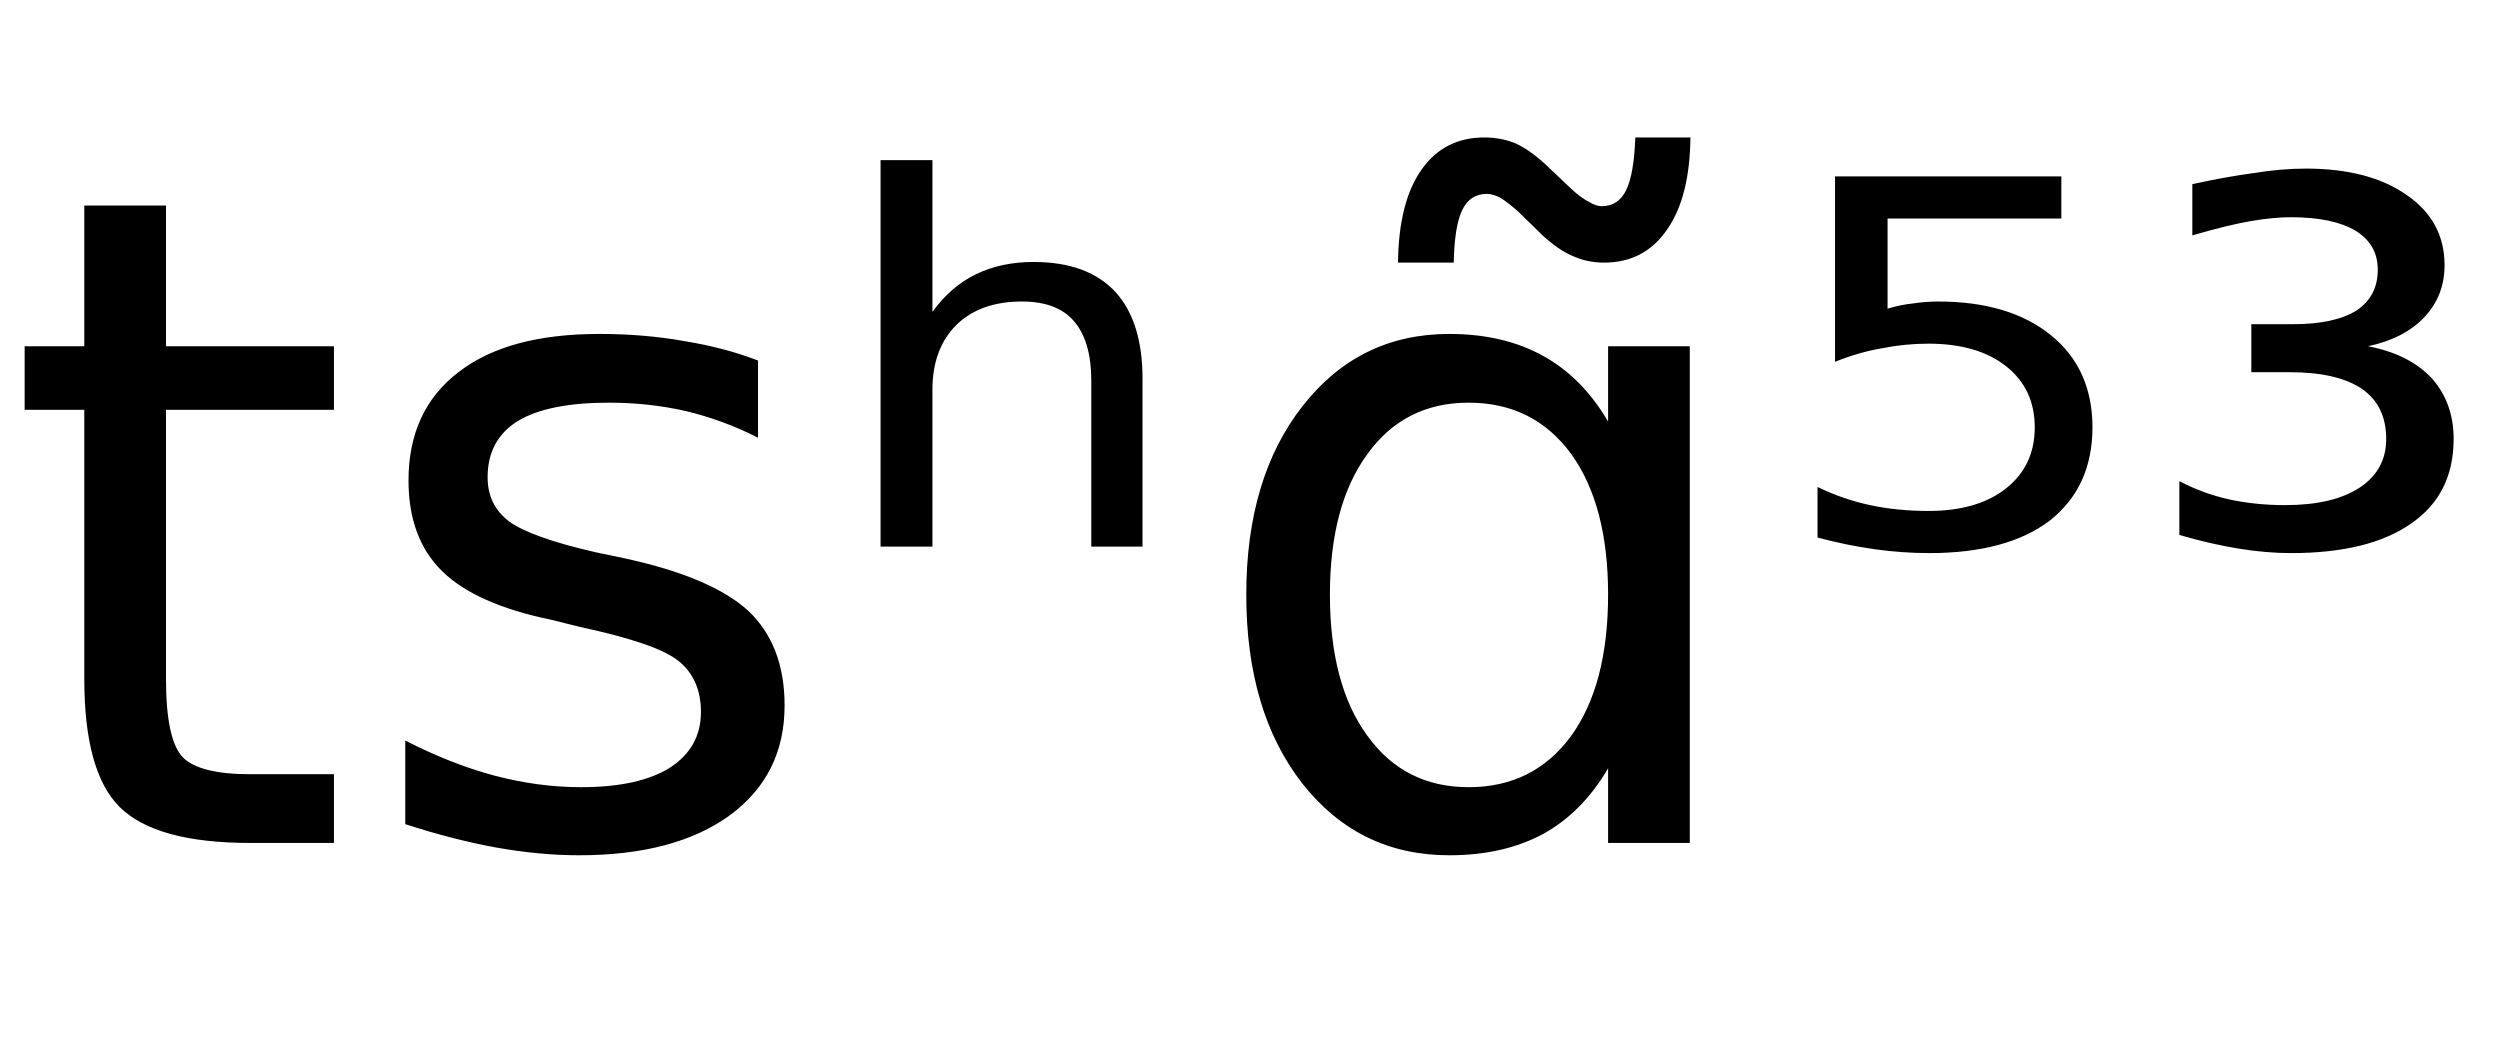 <svg height="16.297" width="38.555" xmlns="http://www.w3.org/2000/svg" ><path d="M1.30 3.17L2.56 3.17L2.56 5.34L5.15 5.34L5.15 6.32L2.56 6.32L2.56 10.47Q2.56 11.41 2.82 11.68Q3.08 11.94 3.86 11.94L3.86 11.94L5.15 11.94L5.15 13.00L3.86 13.00Q2.41 13.00 1.85 12.45Q1.30 11.91 1.30 10.47L1.30 10.47L1.30 6.32L0.38 6.32L0.38 5.34L1.30 5.34L1.30 3.17ZM11.69 5.56L11.69 5.56L11.69 6.75Q11.16 6.48 10.58 6.34Q10.01 6.21 9.39 6.21L9.39 6.21Q8.46 6.21 7.99 6.49Q7.52 6.78 7.52 7.36L7.52 7.36Q7.52 7.79 7.85 8.04Q8.19 8.29 9.20 8.52L9.20 8.52L9.63 8.61Q10.97 8.90 11.54 9.42Q12.10 9.95 12.10 10.88L12.10 10.88Q12.10 11.95 11.26 12.57Q10.41 13.19 8.93 13.19L8.93 13.19Q8.32 13.19 7.65 13.07Q6.99 12.95 6.25 12.71L6.25 12.71L6.25 11.42Q6.95 11.78 7.62 11.96Q8.30 12.14 8.96 12.14L8.96 12.14Q9.85 12.14 10.33 11.84Q10.81 11.53 10.81 10.98L10.81 10.98Q10.81 10.47 10.46 10.19Q10.12 9.92 8.95 9.67L8.95 9.67L8.51 9.56Q7.34 9.32 6.82 8.81Q6.30 8.30 6.30 7.41L6.30 7.41Q6.30 6.33 7.07 5.74Q7.83 5.15 9.24 5.15L9.24 5.15Q9.94 5.15 10.55 5.26Q11.17 5.36 11.69 5.56ZM17.62 5.84L17.62 5.84L17.62 8.43L16.83 8.43L16.83 5.87Q16.83 5.26 16.56 4.95Q16.30 4.65 15.76 4.65L15.76 4.65Q15.12 4.65 14.75 5.01Q14.38 5.38 14.38 6.01L14.38 6.01L14.38 8.43L13.58 8.43L13.58 2.47L14.38 2.47L14.38 4.81Q14.66 4.42 15.05 4.23Q15.44 4.04 15.94 4.04L15.94 4.04Q16.77 4.04 17.20 4.50Q17.62 4.96 17.62 5.84ZM24.80 6.50L24.80 6.50L24.80 5.34L26.06 5.34L26.06 13.00L24.80 13.00L24.80 11.85Q24.40 12.53 23.80 12.86Q23.19 13.19 22.35 13.19L22.35 13.19Q20.96 13.19 20.09 12.09Q19.22 10.98 19.22 9.17L19.22 9.17Q19.22 7.37 20.09 6.26Q20.96 5.15 22.35 5.15L22.35 5.15Q23.19 5.15 23.80 5.49Q24.40 5.82 24.80 6.50ZM20.51 9.17L20.51 9.17Q20.51 10.56 21.09 11.35Q21.66 12.14 22.65 12.14L22.65 12.14Q23.65 12.14 24.23 11.35Q24.80 10.56 24.80 9.17L24.80 9.17Q24.80 7.79 24.23 7.00Q23.65 6.21 22.65 6.21L22.65 6.21Q21.66 6.21 21.09 7.00Q20.51 7.79 20.51 9.17ZM23.79 3.63L23.79 3.63L23.40 3.25Q23.25 3.12 23.14 3.05Q23.02 2.99 22.93 2.99L22.93 2.99Q22.67 2.99 22.55 3.24Q22.43 3.49 22.42 4.05L22.42 4.05L21.56 4.05Q21.57 3.12 21.92 2.62Q22.27 2.12 22.89 2.12L22.89 2.12Q23.15 2.12 23.37 2.21Q23.59 2.31 23.84 2.54L23.84 2.54L24.23 2.91Q24.38 3.05 24.50 3.11Q24.61 3.18 24.70 3.18L24.70 3.18Q24.96 3.18 25.08 2.93Q25.20 2.68 25.22 2.12L25.22 2.12L26.07 2.12Q26.06 3.04 25.71 3.54Q25.36 4.05 24.74 4.05L24.74 4.05Q24.48 4.05 24.26 3.95Q24.04 3.86 23.79 3.63ZM28.30 5.58L28.30 2.72L31.79 2.72L31.79 3.37L29.11 3.37L29.11 4.76Q29.31 4.70 29.50 4.68L29.50 4.68Q29.70 4.65 29.89 4.65L29.89 4.65Q30.99 4.65 31.63 5.17L31.63 5.17Q32.27 5.69 32.27 6.59L32.27 6.59Q32.27 7.51 31.61 8.03L31.61 8.03Q30.95 8.53 29.75 8.53L29.75 8.53Q29.34 8.53 28.91 8.47Q28.48 8.41 28.03 8.29L28.03 8.29L28.03 7.51Q28.42 7.70 28.84 7.79L28.84 7.79Q29.26 7.88 29.74 7.88L29.74 7.88Q30.50 7.88 30.94 7.53Q31.38 7.18 31.38 6.59Q31.38 6.00 30.94 5.65Q30.50 5.30 29.74 5.30L29.74 5.30Q29.38 5.30 29.03 5.37Q28.67 5.43 28.30 5.58L28.30 5.58ZM36.52 5.34L36.52 5.34Q37.15 5.46 37.50 5.83Q37.84 6.21 37.84 6.77L37.84 6.77Q37.84 7.62 37.19 8.07Q36.54 8.53 35.33 8.53L35.33 8.53Q34.95 8.53 34.52 8.46Q34.09 8.39 33.61 8.25L33.61 8.25L33.61 7.42Q33.97 7.61 34.37 7.70Q34.78 7.79 35.24 7.79L35.24 7.79Q35.98 7.79 36.39 7.52Q36.80 7.25 36.80 6.77L36.80 6.77Q36.80 6.26 36.43 6.00Q36.05 5.74 35.31 5.74L35.31 5.74L34.72 5.74L34.72 5.00L35.36 5.00Q36.00 5.00 36.34 4.79Q36.67 4.57 36.67 4.16L36.67 4.16Q36.67 3.77 36.33 3.56Q35.98 3.35 35.33 3.35L35.33 3.35Q35.06 3.35 34.71 3.41Q34.36 3.47 33.81 3.63L33.81 3.63L33.81 2.84Q34.31 2.73 34.75 2.67Q35.18 2.60 35.56 2.60L35.56 2.60Q36.54 2.60 37.12 3.01Q37.70 3.41 37.70 4.09L37.70 4.09Q37.70 4.56 37.39 4.89Q37.08 5.22 36.52 5.34Z"></path></svg>